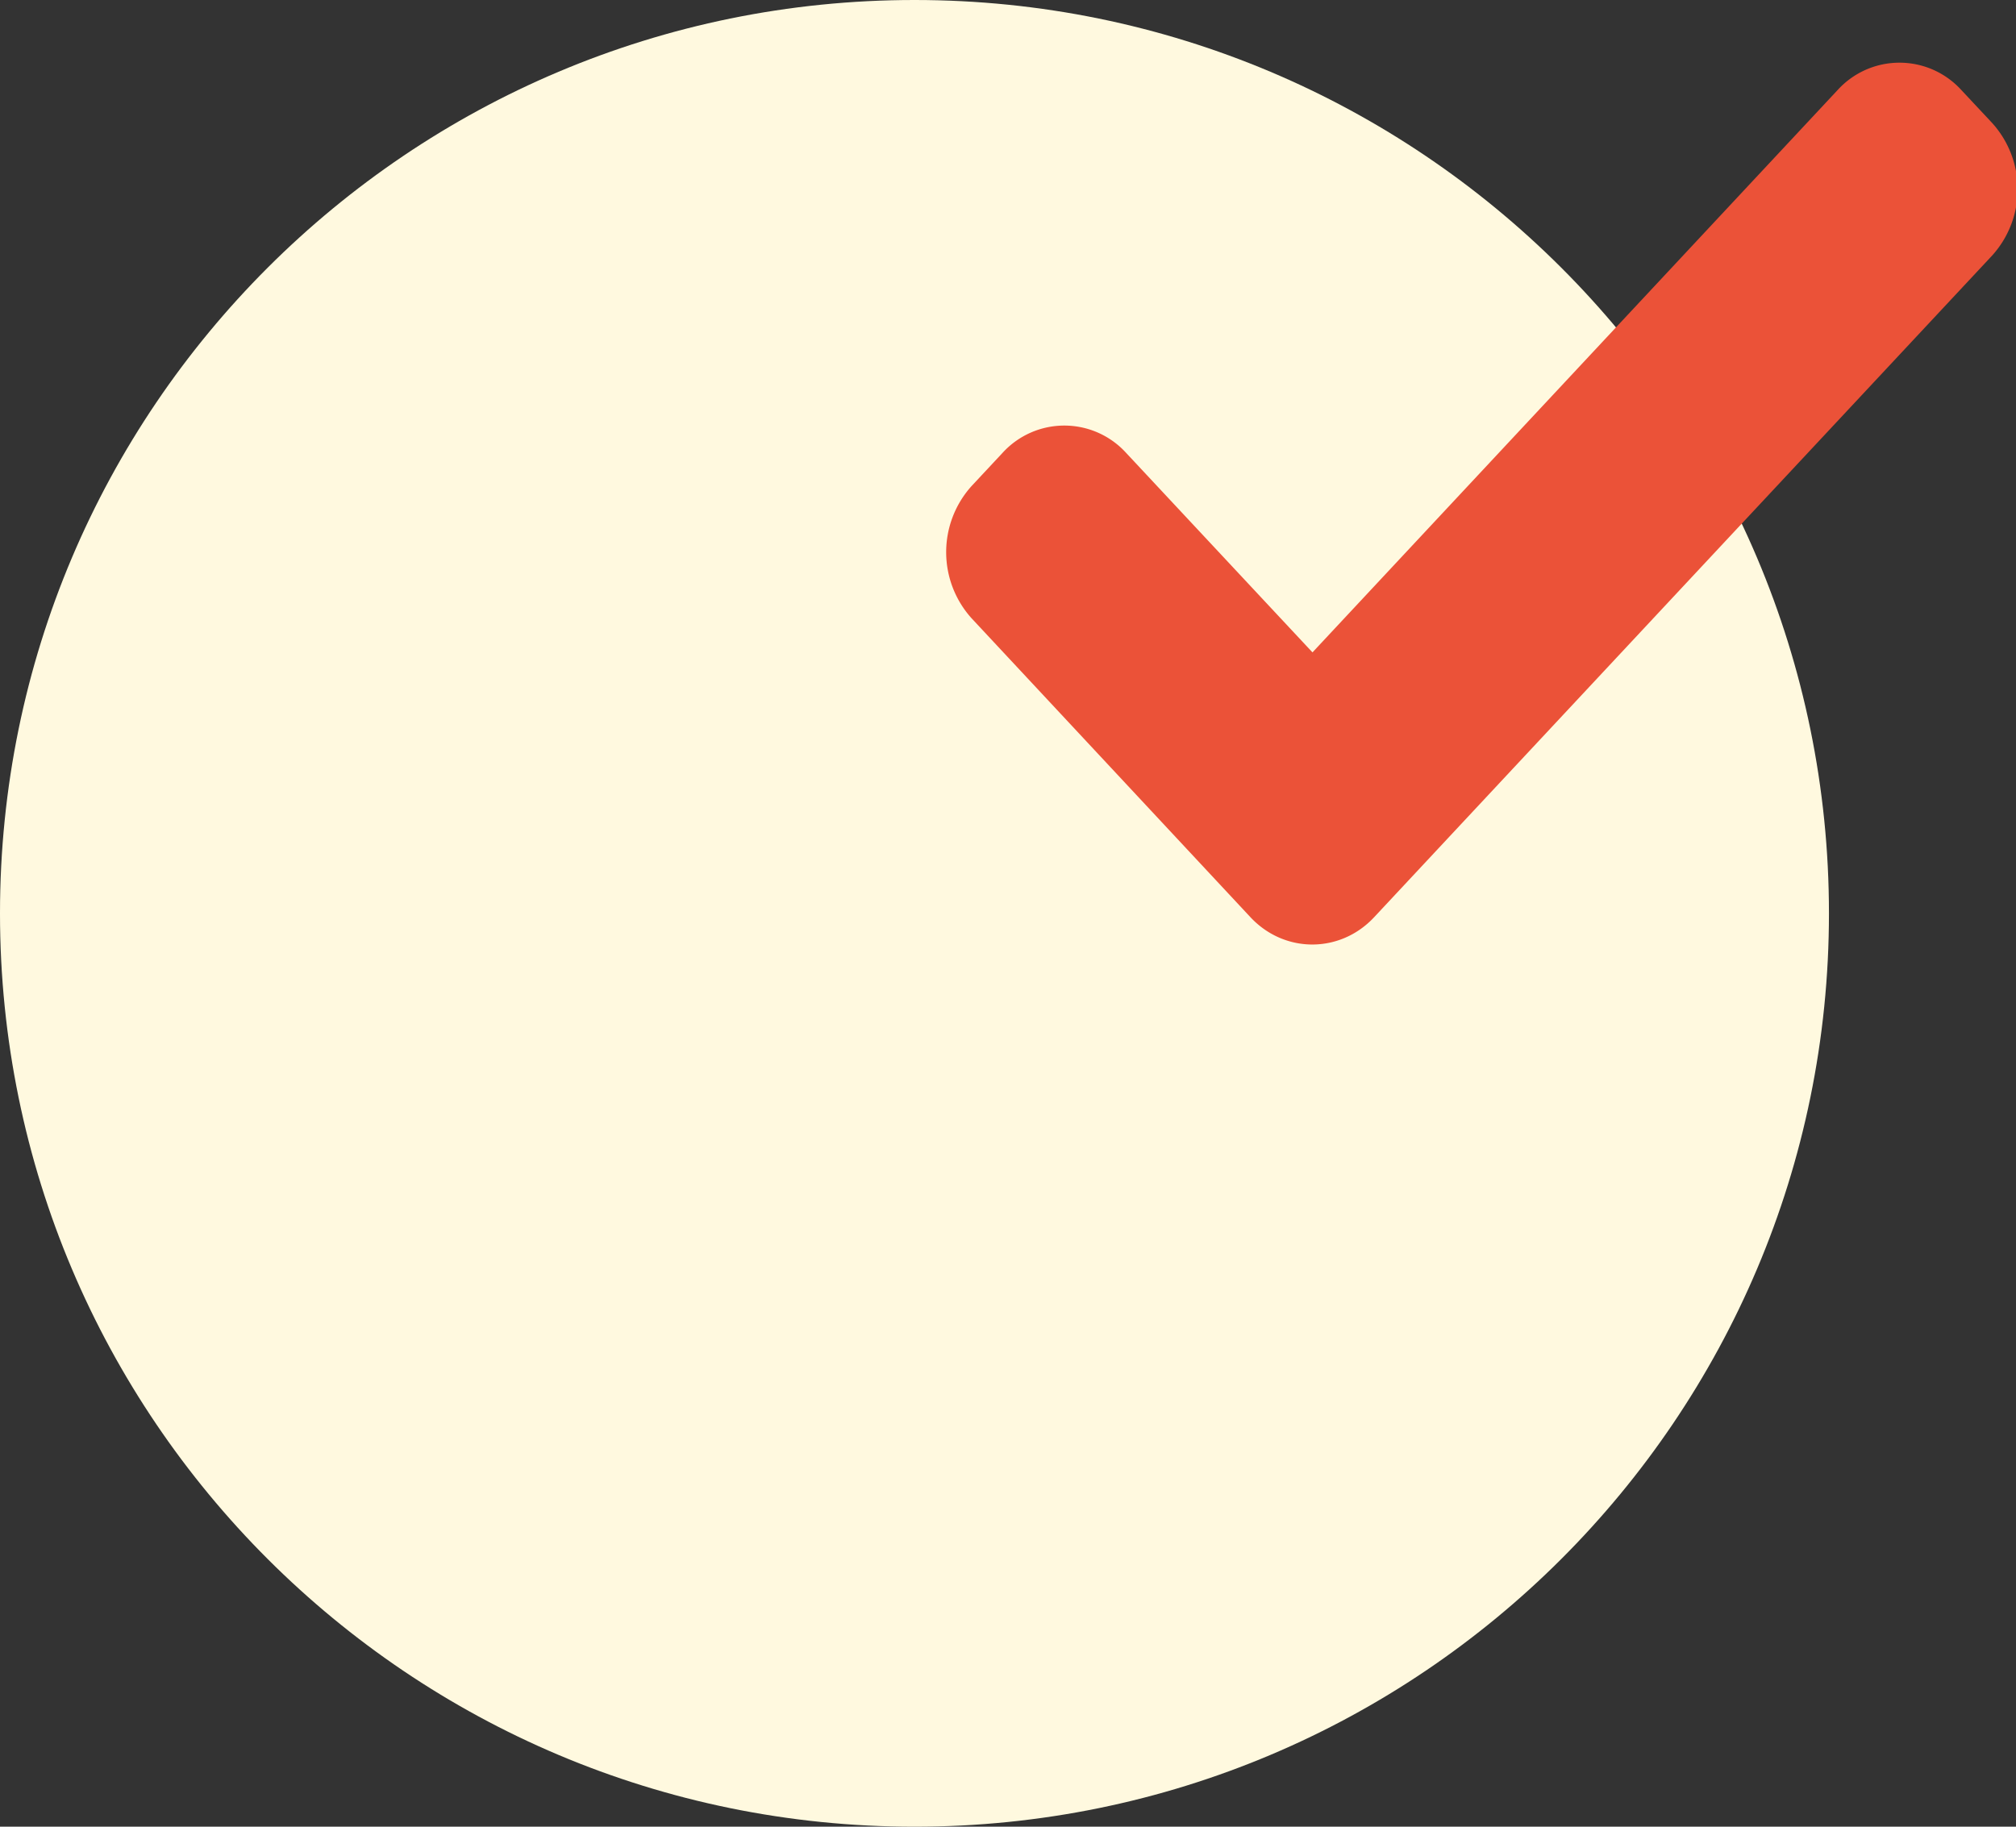 <svg xmlns="http://www.w3.org/2000/svg" xmlns:xlink="http://www.w3.org/1999/xlink" width="32" height="29" viewBox="0 0 32 29"><rect x="0" y="0" width="32" height="29" fill="#333333" stroke="none"/><defs><path id="rbpga" d="M831.516 1547c8.016 0 14.515 6.492 14.515 14.5s-6.499 14.5-14.515 14.5c-8.017 0-14.516-6.492-14.516-14.5s6.499-14.5 14.516-14.5z"/><path id="rbpgb" d="M848.623 1548.954l-.491-.525a1.327 1.327 0 0 0-1.963 0l-8.336 8.928-2.958-3.167a1.326 1.326 0 0 0-1.962 0l-.49.525a1.568 1.568 0 0 0 0 2.102l4.426 4.745c.54.577 1.423.577 1.962 0l9.812-10.507a1.569 1.569 0 0 0 0-2.101z"/></defs><g><g transform="translate(-817 -1547)"><g><use fill="#fff9df" xlink:href="#rbpga"/></g><g><use fill="#eb5238" xlink:href="#rbpgb"/></g></g></g></svg>